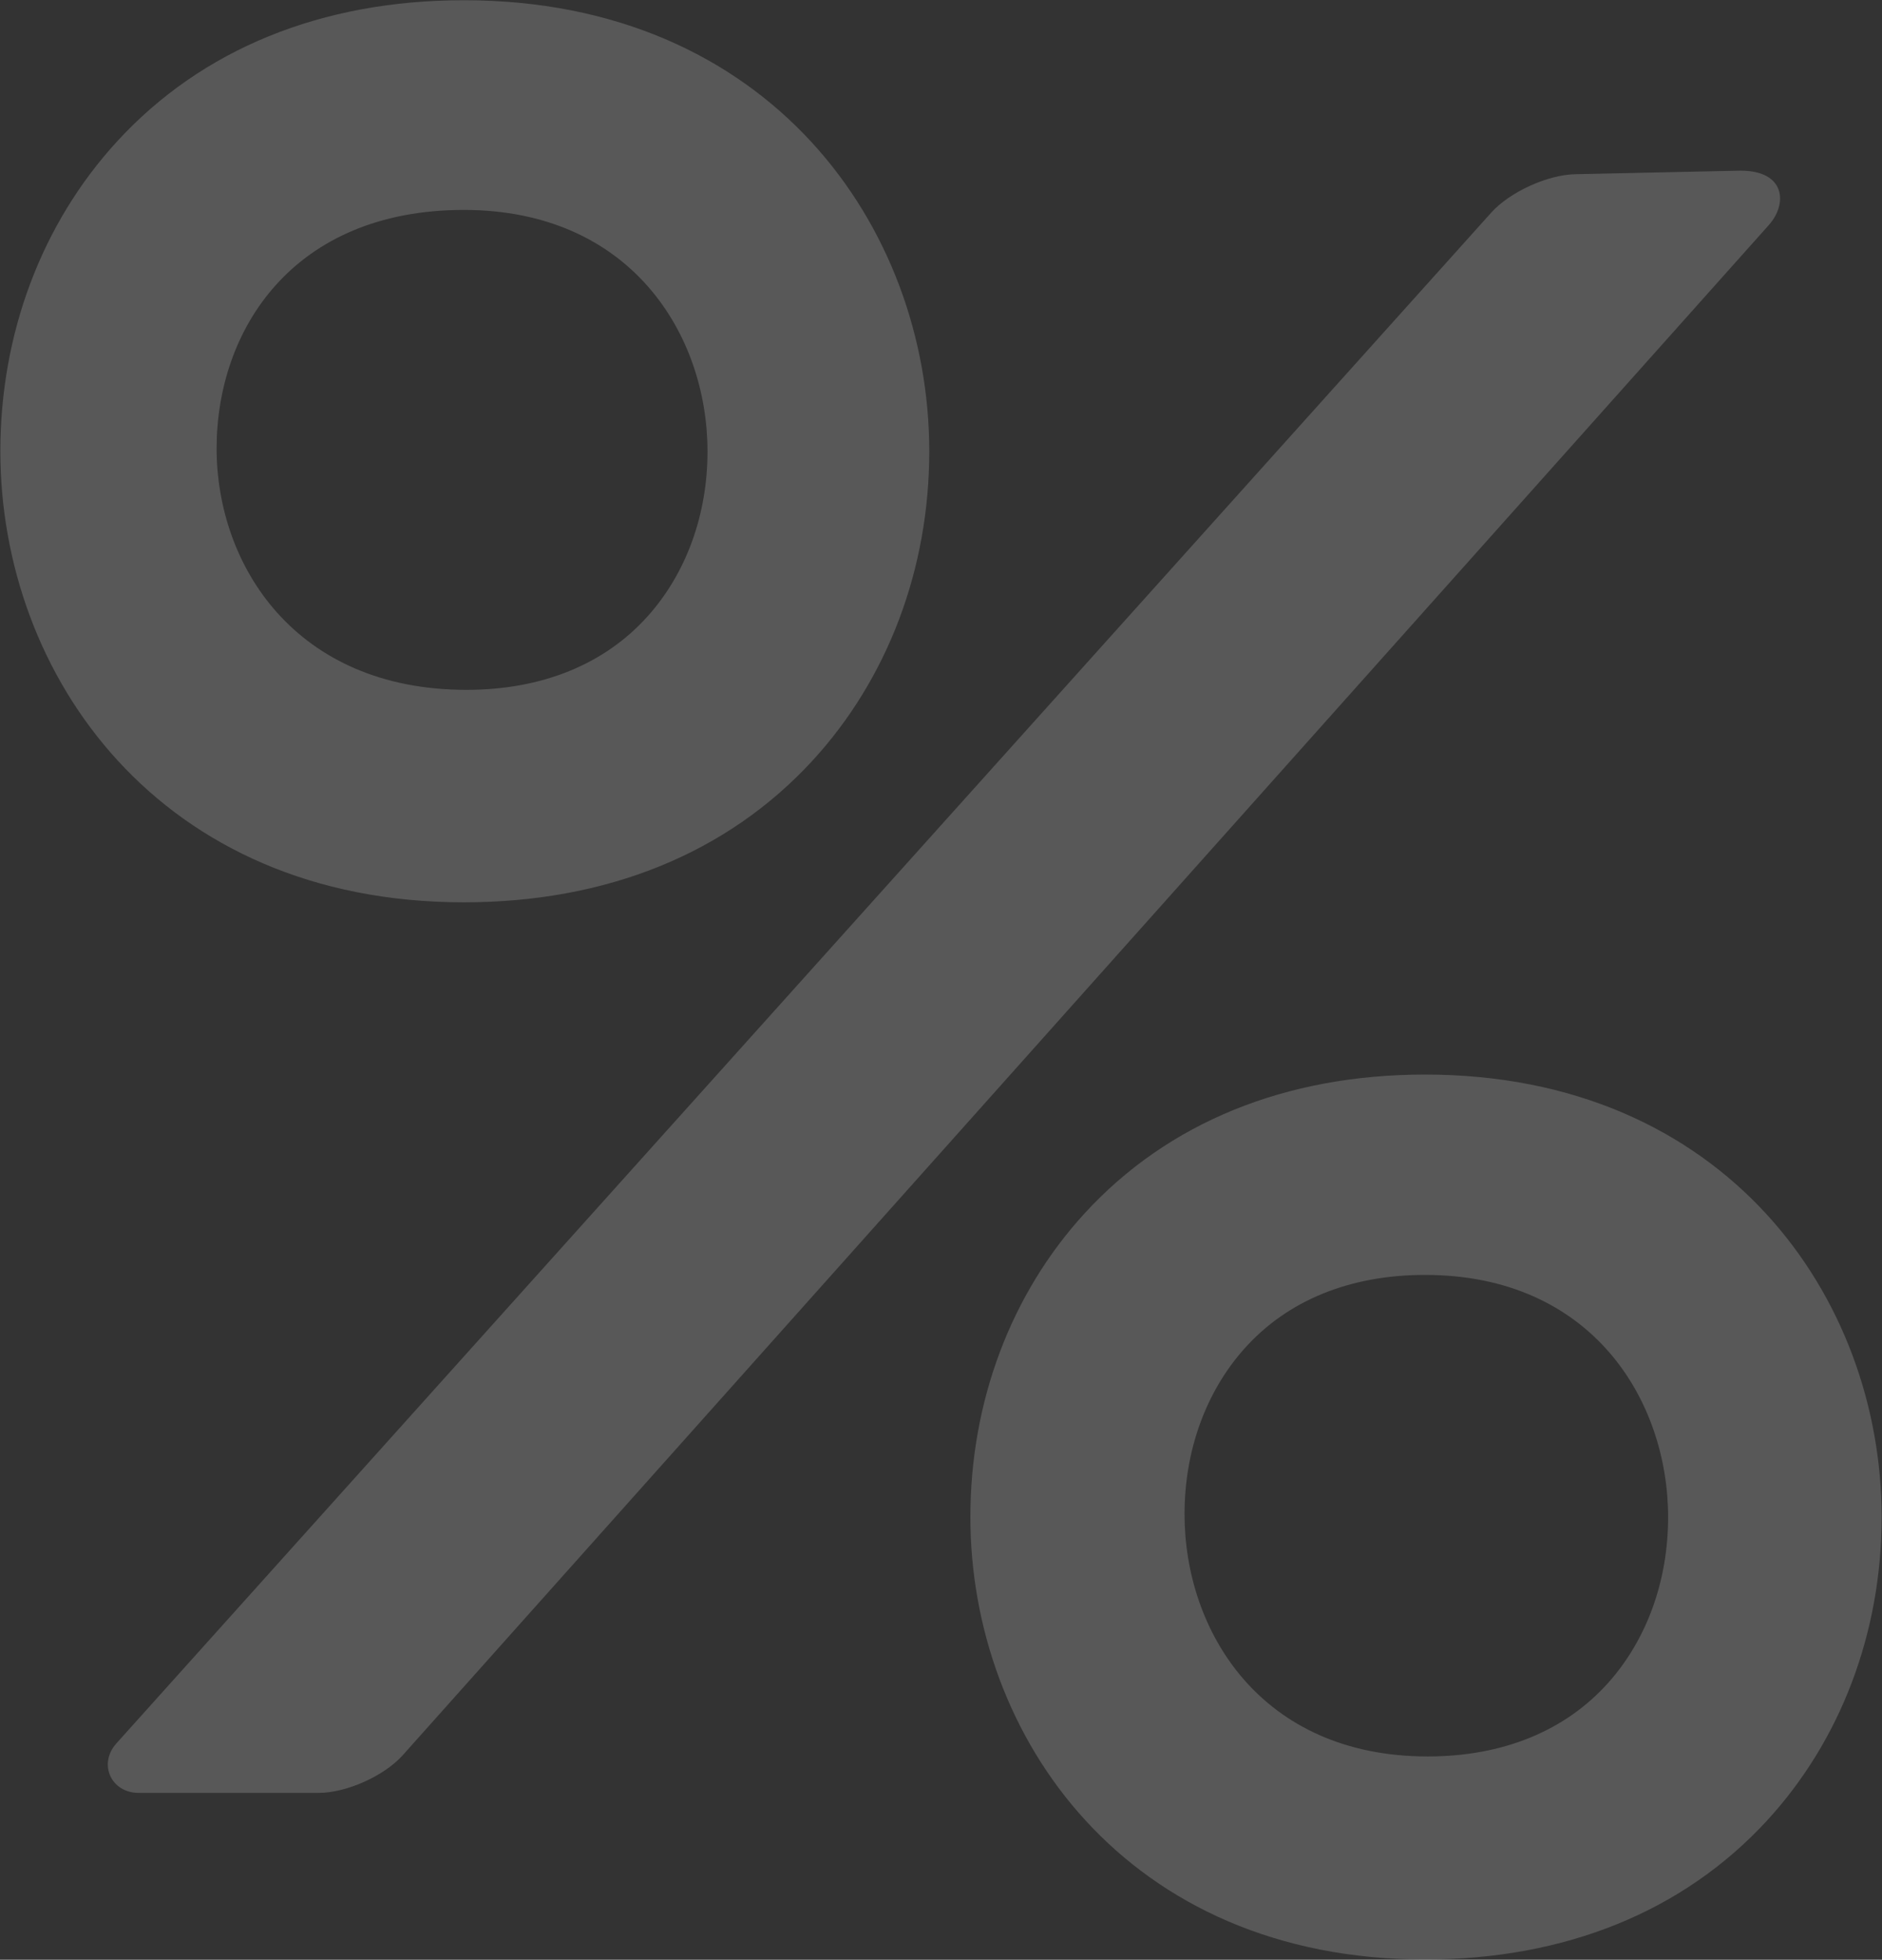 <svg xmlns="http://www.w3.org/2000/svg" xmlns:xlink="http://www.w3.org/1999/xlink" preserveAspectRatio="xMidYMid" width="75.125" height="78.18" viewBox="0 0 75.125 78.18">
  <rect x="0" y="0" width="75.125" height="78.18" fill="#333333" stroke="none"/>
  <defs>
    <style>
      .cls-1 {
        fill: #fff;
        opacity: 0.18;
        fill-rule: evenodd;
      }
    </style>
  </defs>
  <path d="M16.072,70.026 C15.334,70.850 13.826,71.524 12.720,71.524 L5.538,71.524 C4.432,71.524 3.909,70.370 4.648,69.547 L59.526,8.483 C60.265,7.660 61.775,6.970 62.880,6.950 L69.473,6.808 C71.299,6.807 71.348,8.149 70.611,8.974 L16.072,70.026 ZM18.514,35.996 C6.368,35.996 0.014,26.945 0.014,18.002 C0.014,13.309 1.665,8.923 4.663,5.653 C8.047,1.960 12.836,0.009 18.514,0.009 C30.713,0.009 37.094,9.061 37.094,18.002 C37.094,22.699 35.434,27.085 32.422,30.356 C29.022,34.046 24.212,35.997 18.514,35.996 ZM18.514,8.375 C11.698,8.375 8.647,13.154 8.647,17.888 C8.647,22.527 11.769,27.520 18.622,27.520 C21.630,27.520 24.130,26.505 25.851,24.587 C27.393,22.869 28.242,20.533 28.242,18.009 C28.242,13.369 25.198,8.375 18.514,8.375 ZM56.882,42.867 C68.849,42.867 75.110,51.747 75.110,60.519 C75.110,65.124 73.482,69.428 70.527,72.637 C67.191,76.256 62.474,78.170 56.882,78.170 C44.968,78.170 38.735,69.290 38.735,60.519 C38.735,55.914 40.355,51.612 43.295,48.404 C46.616,44.783 51.314,42.867 56.882,42.867 ZM56.990,70.070 C59.987,70.070 62.480,69.053 64.199,67.129 C65.738,65.405 66.587,63.059 66.587,60.525 C66.587,55.870 63.550,50.860 56.882,50.860 C53.884,50.860 51.391,51.877 49.673,53.801 C48.132,55.526 47.284,57.871 47.284,60.405 C47.284,65.059 50.322,70.070 56.990,70.070 Z" class="cls-1"/>
</svg>
